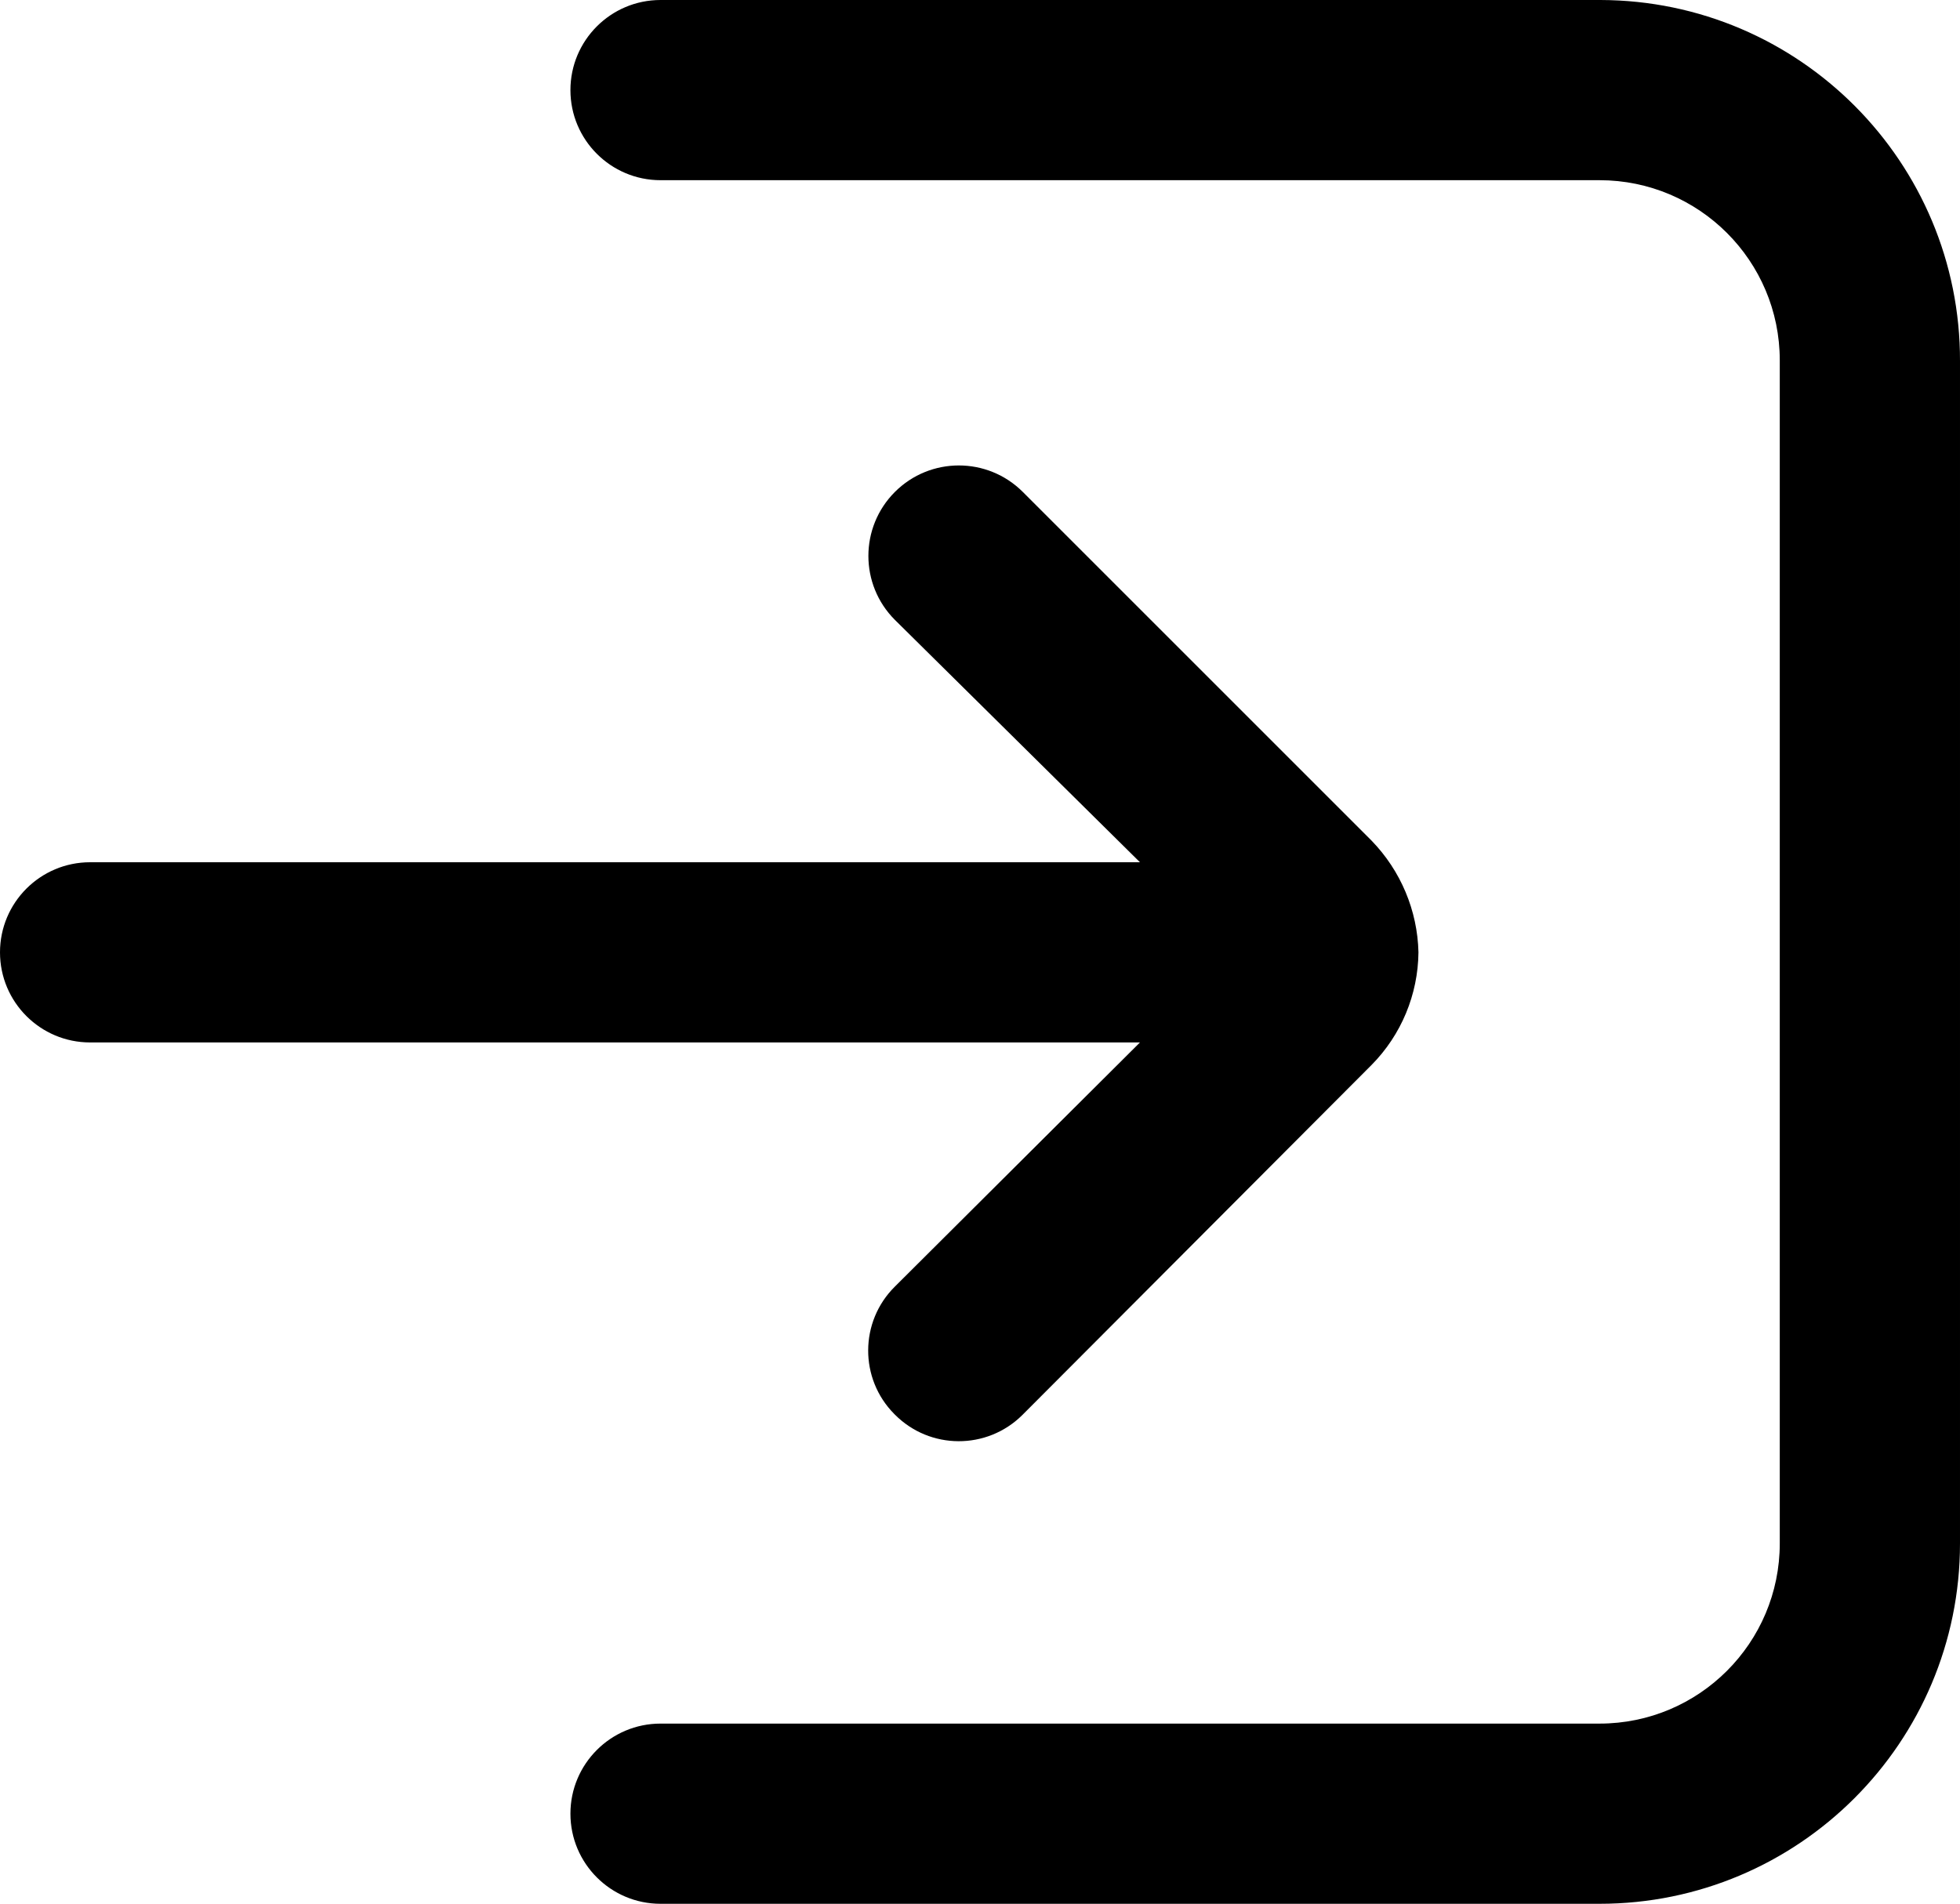 <?xml version="1.0" encoding="utf-8"?>
<!-- Generator: Adobe Illustrator 16.0.0, SVG Export Plug-In . SVG Version: 6.00 Build 0)  -->
<!DOCTYPE svg PUBLIC "-//W3C//DTD SVG 1.1//EN" "http://www.w3.org/Graphics/SVG/1.1/DTD/svg11.dtd">
<svg version="1.1" id="Capa_1" xmlns="http://www.w3.org/2000/svg" xmlns:xlink="http://www.w3.org/1999/xlink" x="0px" y="0px"
	 width="43.5px" height="42.26px" viewBox="38.24 52.86 43.5 42.26" enable-background="new 38.24 52.86 43.5 42.26"
	 xml:space="preserve">
<title>Menu - Cerrar</title>
<path d="M58.1,81.42c-0.784,0.777-0.79,2.045-0.012,2.828c0.004,0.004,0.008,0.008,0.012,0.012c0.778,0.785,2.044,0.789,2.828,0.012
	c0.004-0.004,0.008-0.008,0.012-0.012l7.74-7.76c0.659-0.666,1.032-1.563,1.041-2.5l0,0l0,0c-0.021-0.928-0.394-1.814-1.041-2.48
	l-7.74-7.74c-0.784-0.784-2.055-0.784-2.839,0c-0.784,0.785-0.784,2.056,0,2.84L63.54,72h-23.3c-1.105,0-2,0.896-2,2s0.895,2,2,2
	h23.3L58.1,81.42z"/>
<path d="M73.74,52.86H52.9c-1.104,0-2,0.896-2,2s0.896,2,2,2h20.84c2.209,0,4,1.791,4,4v26.26c0,2.209-1.791,4-4,4H52.9
	c-1.104,0-2,0.896-2,2s0.896,2,2,2h20.84c4.418,0,8-3.582,8-8V60.88c0.011-4.418-3.563-8.009-7.98-8.02
	C73.754,52.86,73.746,52.86,73.74,52.86z"/>
</svg>

